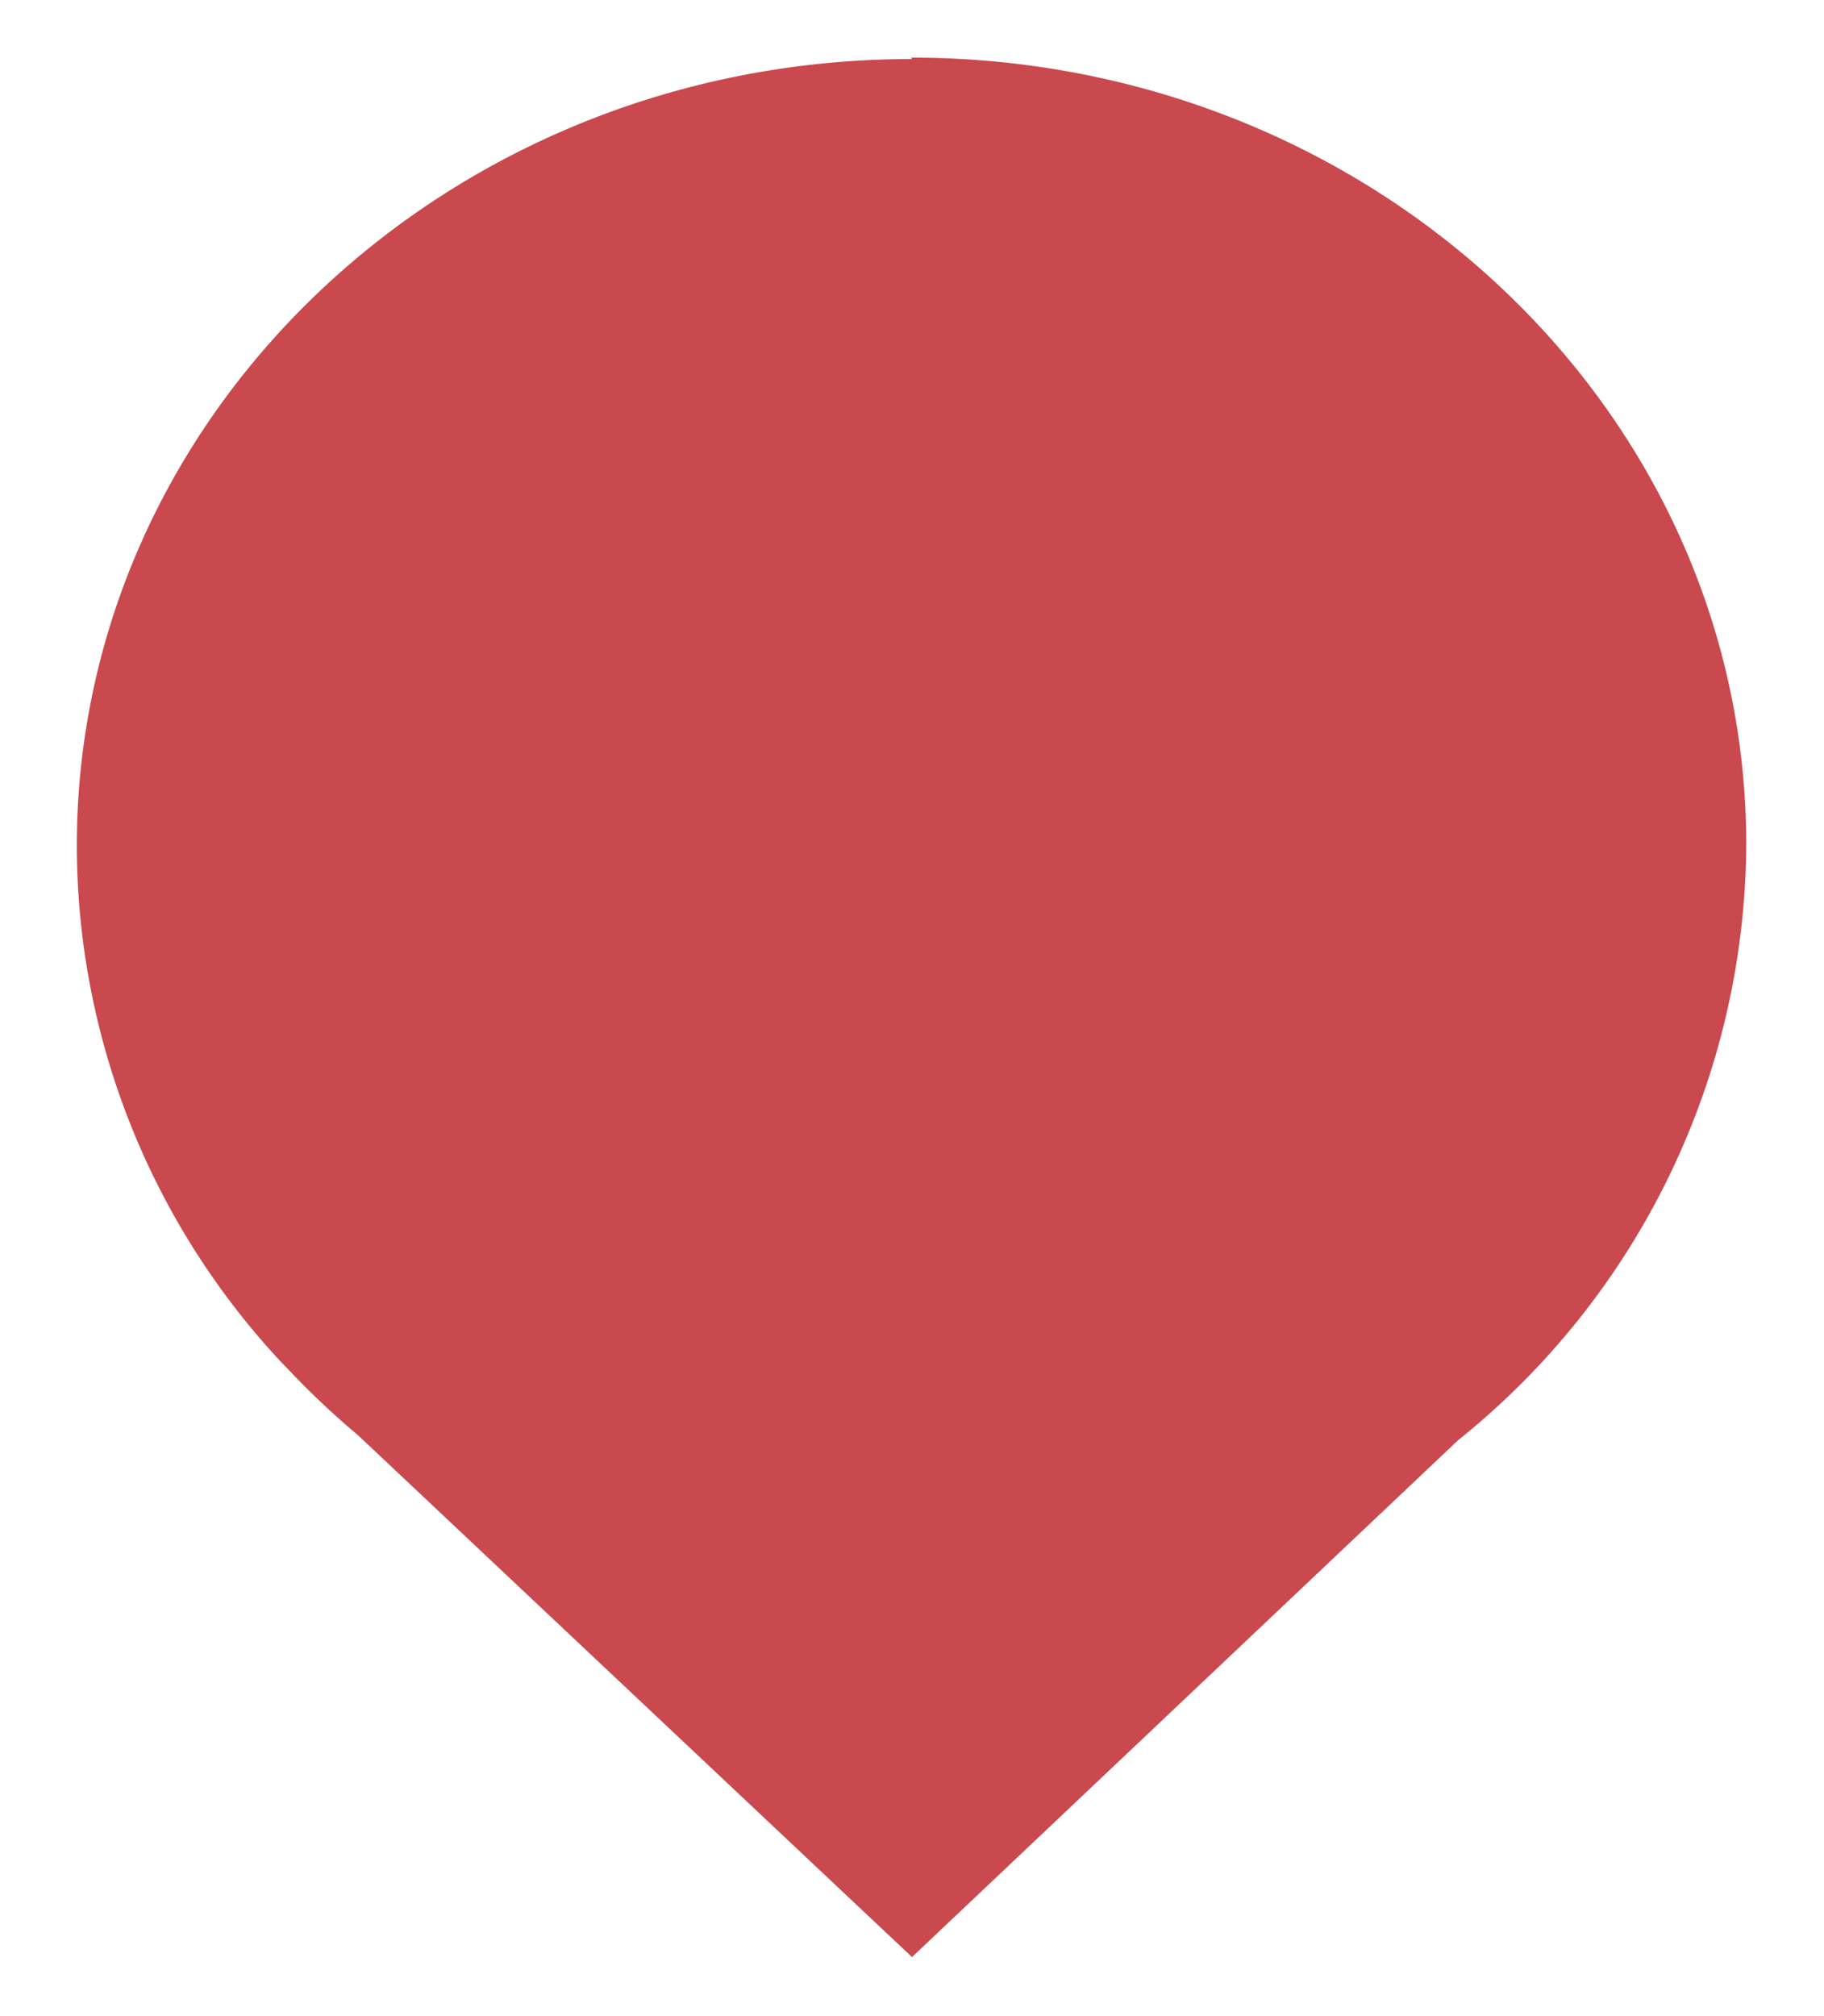 <svg id="135f62be-b911-4c7d-8401-378017d42e16" data-name="Capa 1" xmlns="http://www.w3.org/2000/svg" viewBox="0 0 38 42"><defs><style>.e566c4df-34dc-4e76-bf48-3d5879d60325{fill:#c9494e;}</style></defs><title>1icono_items2</title><path class="e566c4df-34dc-4e76-bf48-3d5879d60325" d="M13.18,19.12c-1.89.07-3.13,1.07-3.08,2.35,0,1.1,1.13,1.85,2.79,1.79,1.83-.07,3.15-1.05,3.1-2.33,0-1.1-1.13-1.87-2.81-1.81"/><path class="e566c4df-34dc-4e76-bf48-3d5879d60325" d="M25.15,16.85c1.47-.05,2.47-.9,2.43-2,0-.92-.93-1.59-2.17-1.54-1.41.05-2.43.94-2.39,2s.83,1.58,2.13,1.53"/><path class="e566c4df-34dc-4e76-bf48-3d5879d60325" d="M13.3,17.28c1.47-.05,2.47-.9,2.43-2,0-.92-.93-1.59-2.17-1.54-1.41.05-2.43.94-2.39,2s.83,1.58,2.13,1.53"/><path class="e566c4df-34dc-4e76-bf48-3d5879d60325" d="M25,18.69C23.14,18.76,21.9,19.76,22,21c0,1.1,1.13,1.85,2.79,1.79,1.83-.07,3.15-1.05,3.1-2.33,0-1.1-1.13-1.87-2.81-1.81"/><path class="e566c4df-34dc-4e76-bf48-3d5879d60325" d="M19,1.23c-9.61,0-17.4,7.34-17.4,16.4a15.8,15.8,0,0,0,4.3,10.79h0l.08.08a17,17,0,0,0,1.48,1.4L19,40.77,30.38,30a16,16,0,0,0,6-12.4c0-9.06-7.79-16.4-17.4-16.4M12.75,25.32c-3,.11-5.28-1.43-5.37-3.58a3.53,3.53,0,0,1,1.9-3.17c.47-.29.48-.54.18-.84a3.11,3.11,0,0,1-1-2c-.1-2.4,1.89-3.89,5.23-4,2.64-.1,4.62,1.26,4.7,3.24a3.06,3.06,0,0,1-1.19,2.59c-.37.32-.38.57,0,.81a3.28,3.28,0,0,1,1.51,2.47c.11,2.65-2.18,4.32-6,4.45M24.6,24.9c-3,.11-5.28-1.43-5.37-3.58a3.53,3.53,0,0,1,1.9-3.17c.47-.29.48-.54.18-.84a3.11,3.11,0,0,1-1-2c-.1-2.4,1.89-3.89,5.23-4,2.64-.1,4.62,1.26,4.7,3.24a3.06,3.06,0,0,1-1.2,2.59c-.37.32-.38.57,0,.81a3.28,3.28,0,0,1,1.52,2.47c.11,2.65-2.18,4.32-6,4.45"/><rect class="e566c4df-34dc-4e76-bf48-3d5879d60325" x="6" y="10" width="26" height="16"/></svg>